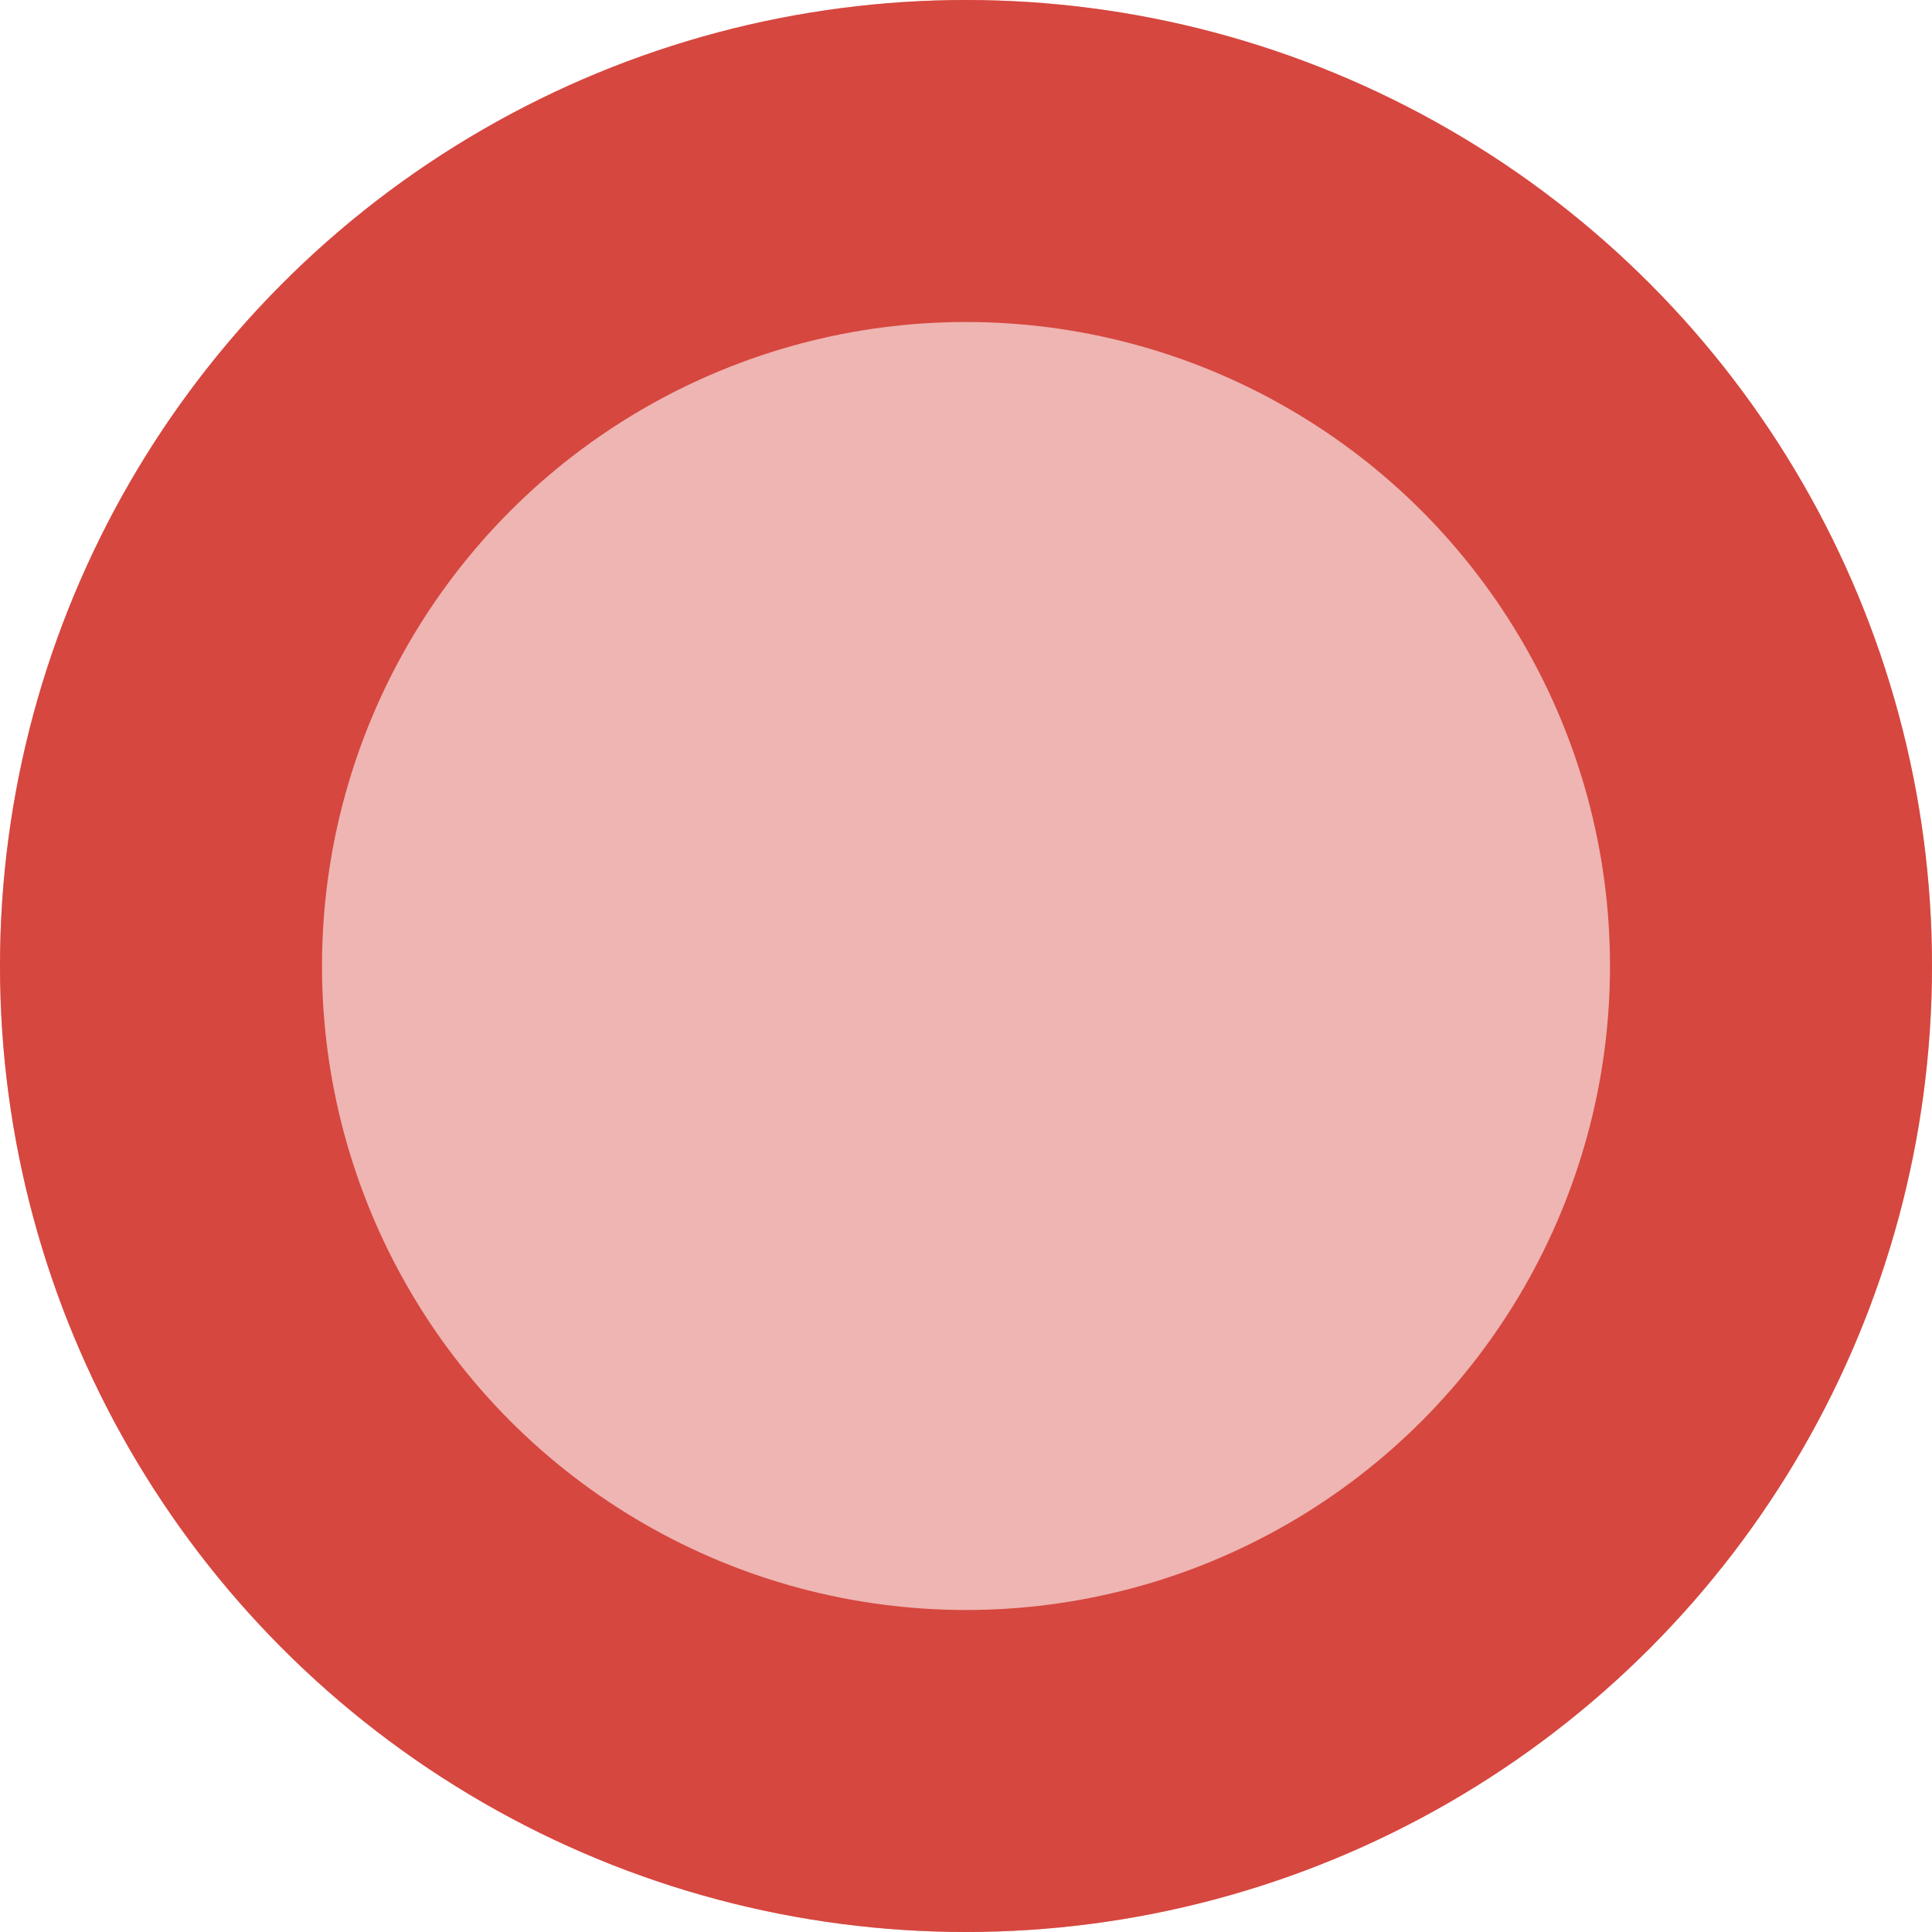 <svg id="timeline-mark-2" xmlns="http://www.w3.org/2000/svg" width="12" height="12" viewBox="0 0 12 12">
  <g id="timeline-mark" fill="rgba(214,71,63,0.4)" stroke="#d6473f" stroke-width="2">
    <circle cx="6" cy="6" r="6" stroke="none"/>
    <circle cx="6" cy="6" r="5" fill="none"/>
  </g>
</svg>
